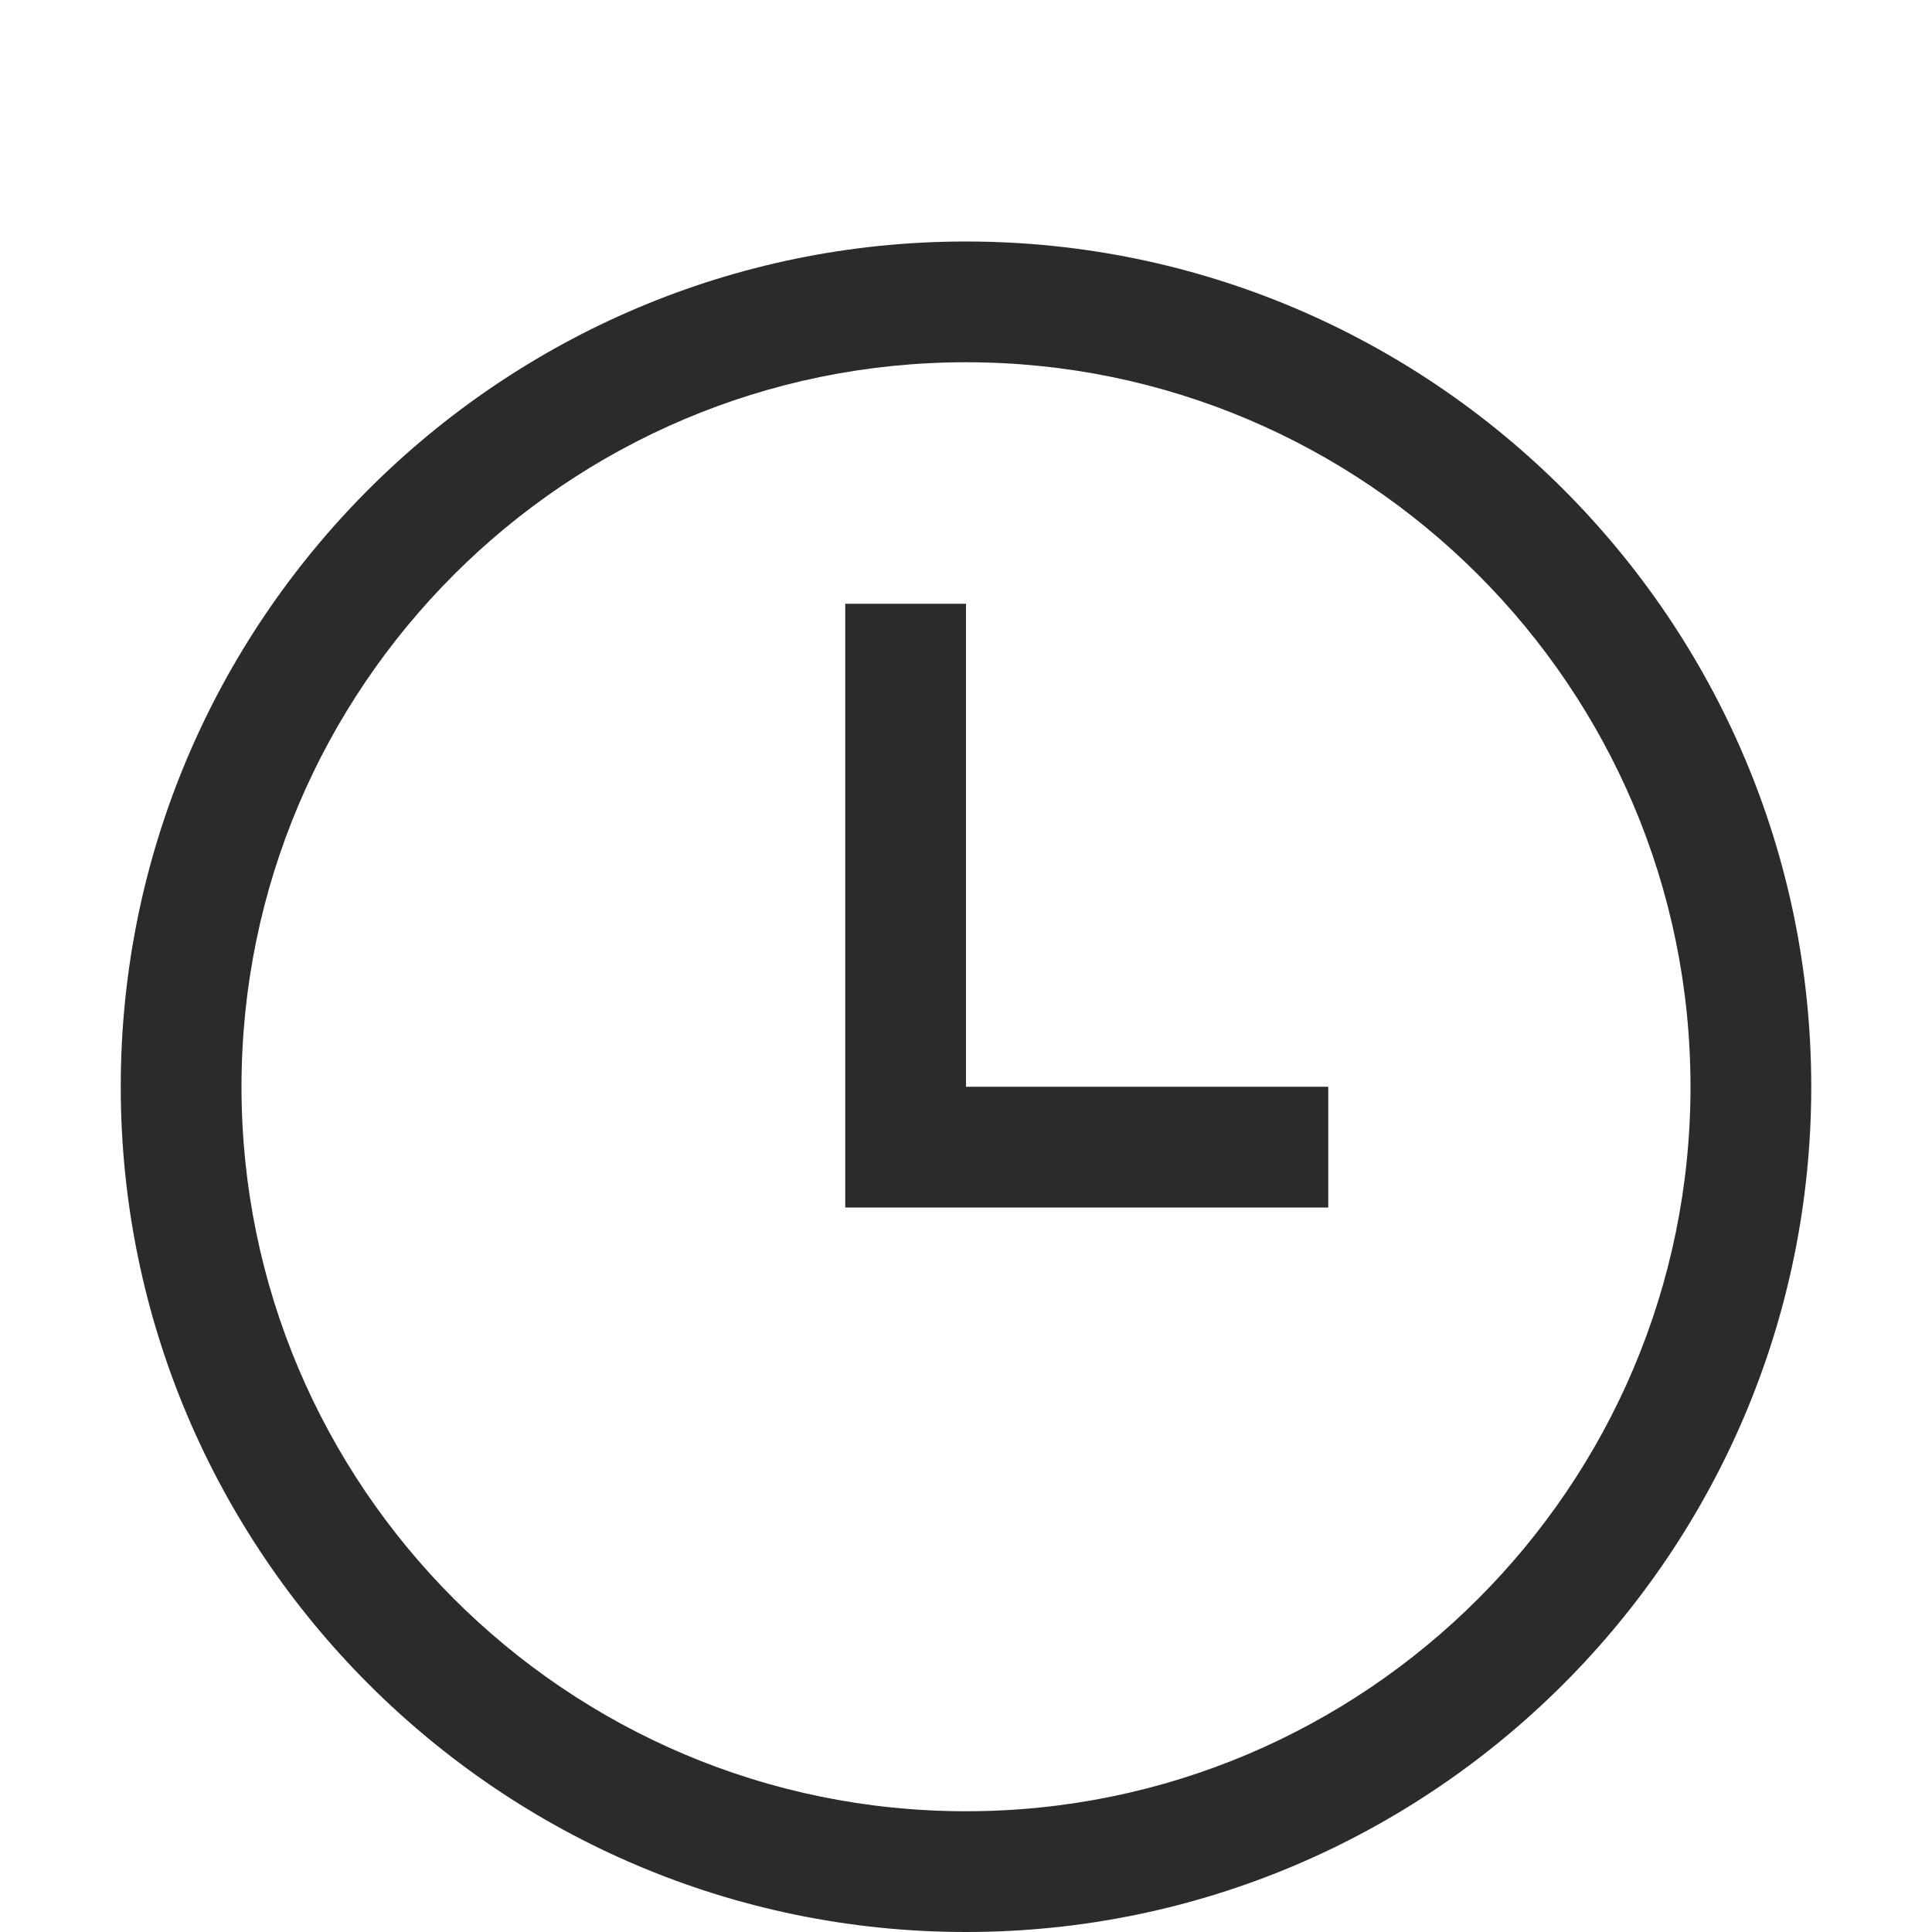 <svg xmlns="http://www.w3.org/2000/svg" viewBox="0 0 16 16" enable-background="new 0 0 16 16"><style type="text/css">.fill-2B2B2B{fill:#2B2B2B;}</style><path class="fill-2B2B2B" d="M8 16c-3.86 0-7-3.141-7-7 0-3.86 3.14-7 7-7 3.859 0 7 3.14 7 7 0 3.859-3.141 7-7 7zm0-13c-3.309 0-6 2.691-6 6s2.691 6 6 6 6-2.691 6-6-2.691-6-6-6zm3 6v1h-4v-5h1v4h3z" id="outline"/></svg>